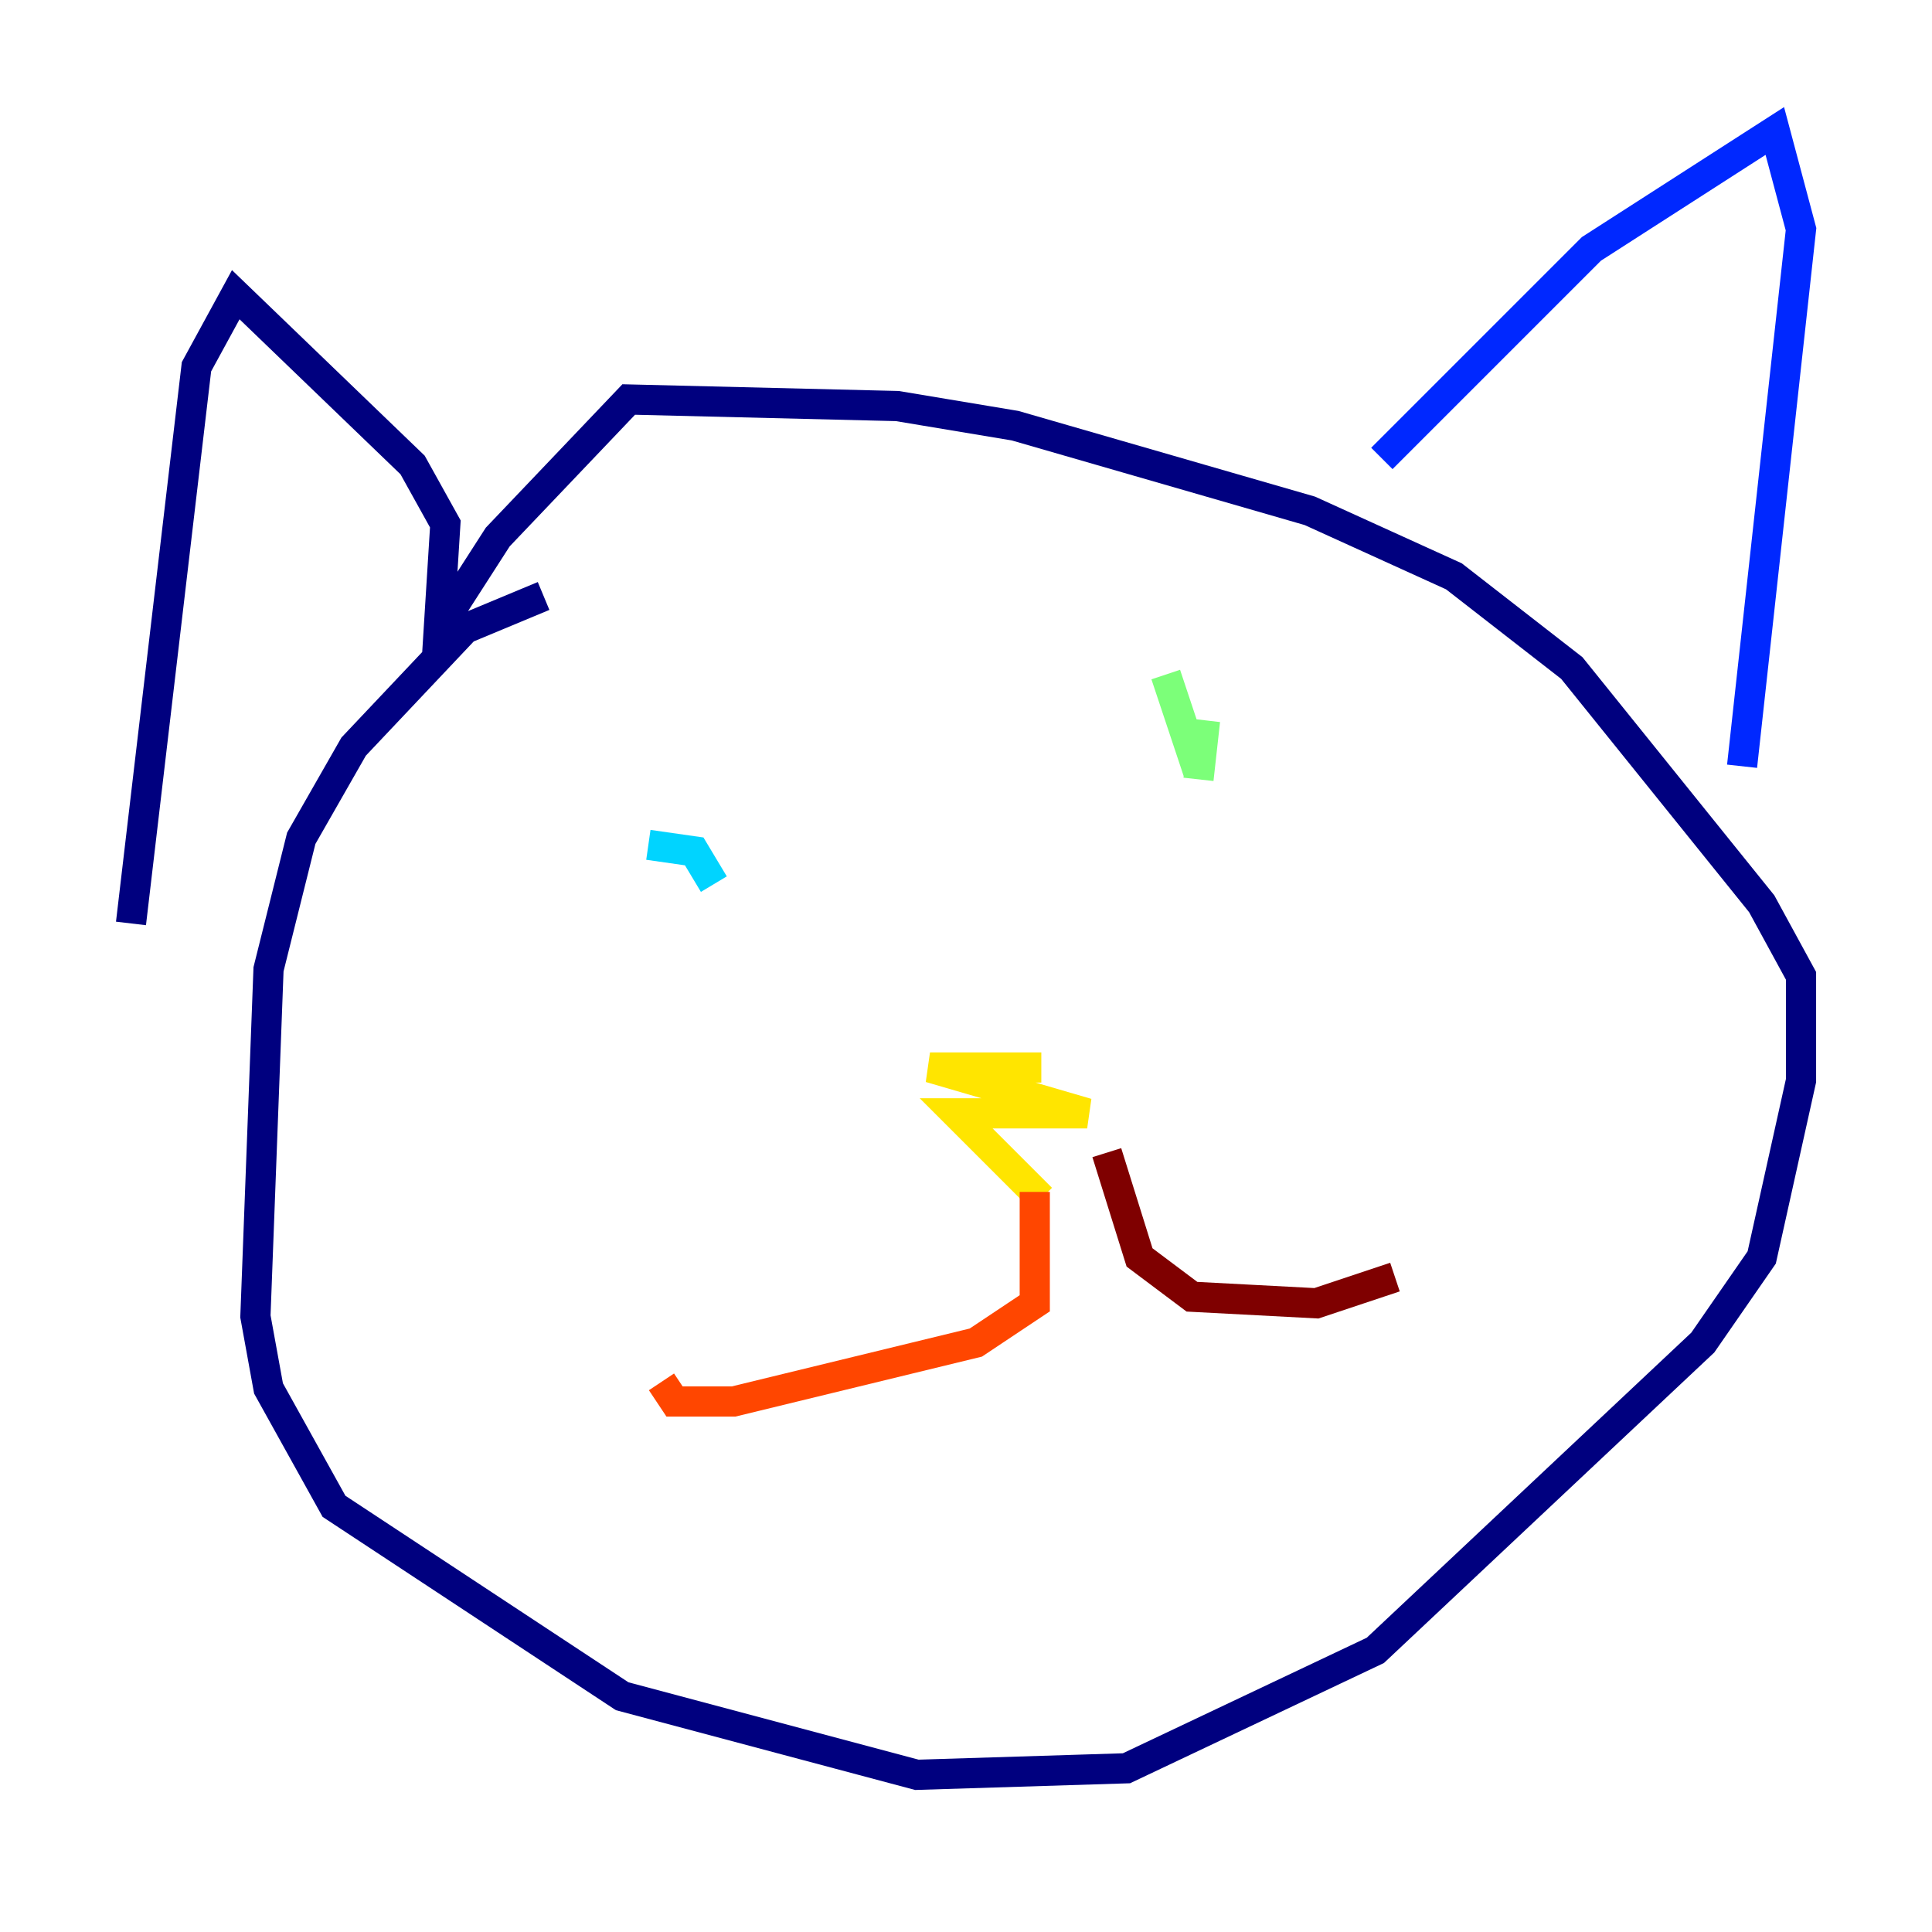<?xml version="1.0" encoding="utf-8" ?>
<svg baseProfile="tiny" height="128" version="1.2" viewBox="0,0,128,128" width="128" xmlns="http://www.w3.org/2000/svg" xmlns:ev="http://www.w3.org/2001/xml-events" xmlns:xlink="http://www.w3.org/1999/xlink"><defs /><polyline fill="none" points="36.014,39.485 30.807,41.654 23.43,49.464 19.959,55.539 17.79,64.217 16.922,87.214 17.79,91.986 22.129,99.797 41.22,112.38 60.746,117.586 74.63,117.153 91.119,109.342 112.814,88.949 116.719,83.308 119.322,71.593 119.322,64.651 116.719,59.878 104.136,44.258 96.325,38.183 86.78,33.844 67.254,28.203 59.444,26.902 41.654,26.468 32.976,35.58 29.071,41.654 29.505,34.712 27.336,30.807 15.62,19.525 13.017,24.298 8.678,61.18" stroke="#00007f" stroke-width="2" /><polyline fill="none" points="91.552,30.373 105.437,16.488 117.586,8.678 119.322,15.186 115.417,50.766" stroke="#0028ff" stroke-width="2" /><polyline fill="none" points="42.956,55.973 45.993,56.407 47.295,58.576" stroke="#00d4ff" stroke-width="2" /><polyline fill="none" points="77.234,44.691 79.403,51.2 79.837,47.729 79.403,51.634" stroke="#7cff79" stroke-width="2" /><polyline fill="none" points="62.047,70.725 68.99,70.725 61.614,70.725 72.027,73.763 63.349,73.763 68.99,79.403" stroke="#ffe500" stroke-width="2" /><polyline fill="none" points="68.556,78.969 68.556,86.346 64.651,88.949 48.597,92.854 44.691,92.854 43.824,91.552" stroke="#ff4600" stroke-width="2" /><polyline fill="none" points="73.329,76.366 75.498,83.308 78.969,85.912 87.214,86.346 92.42,84.61" stroke="#7f0000" stroke-width="2" /></svg>